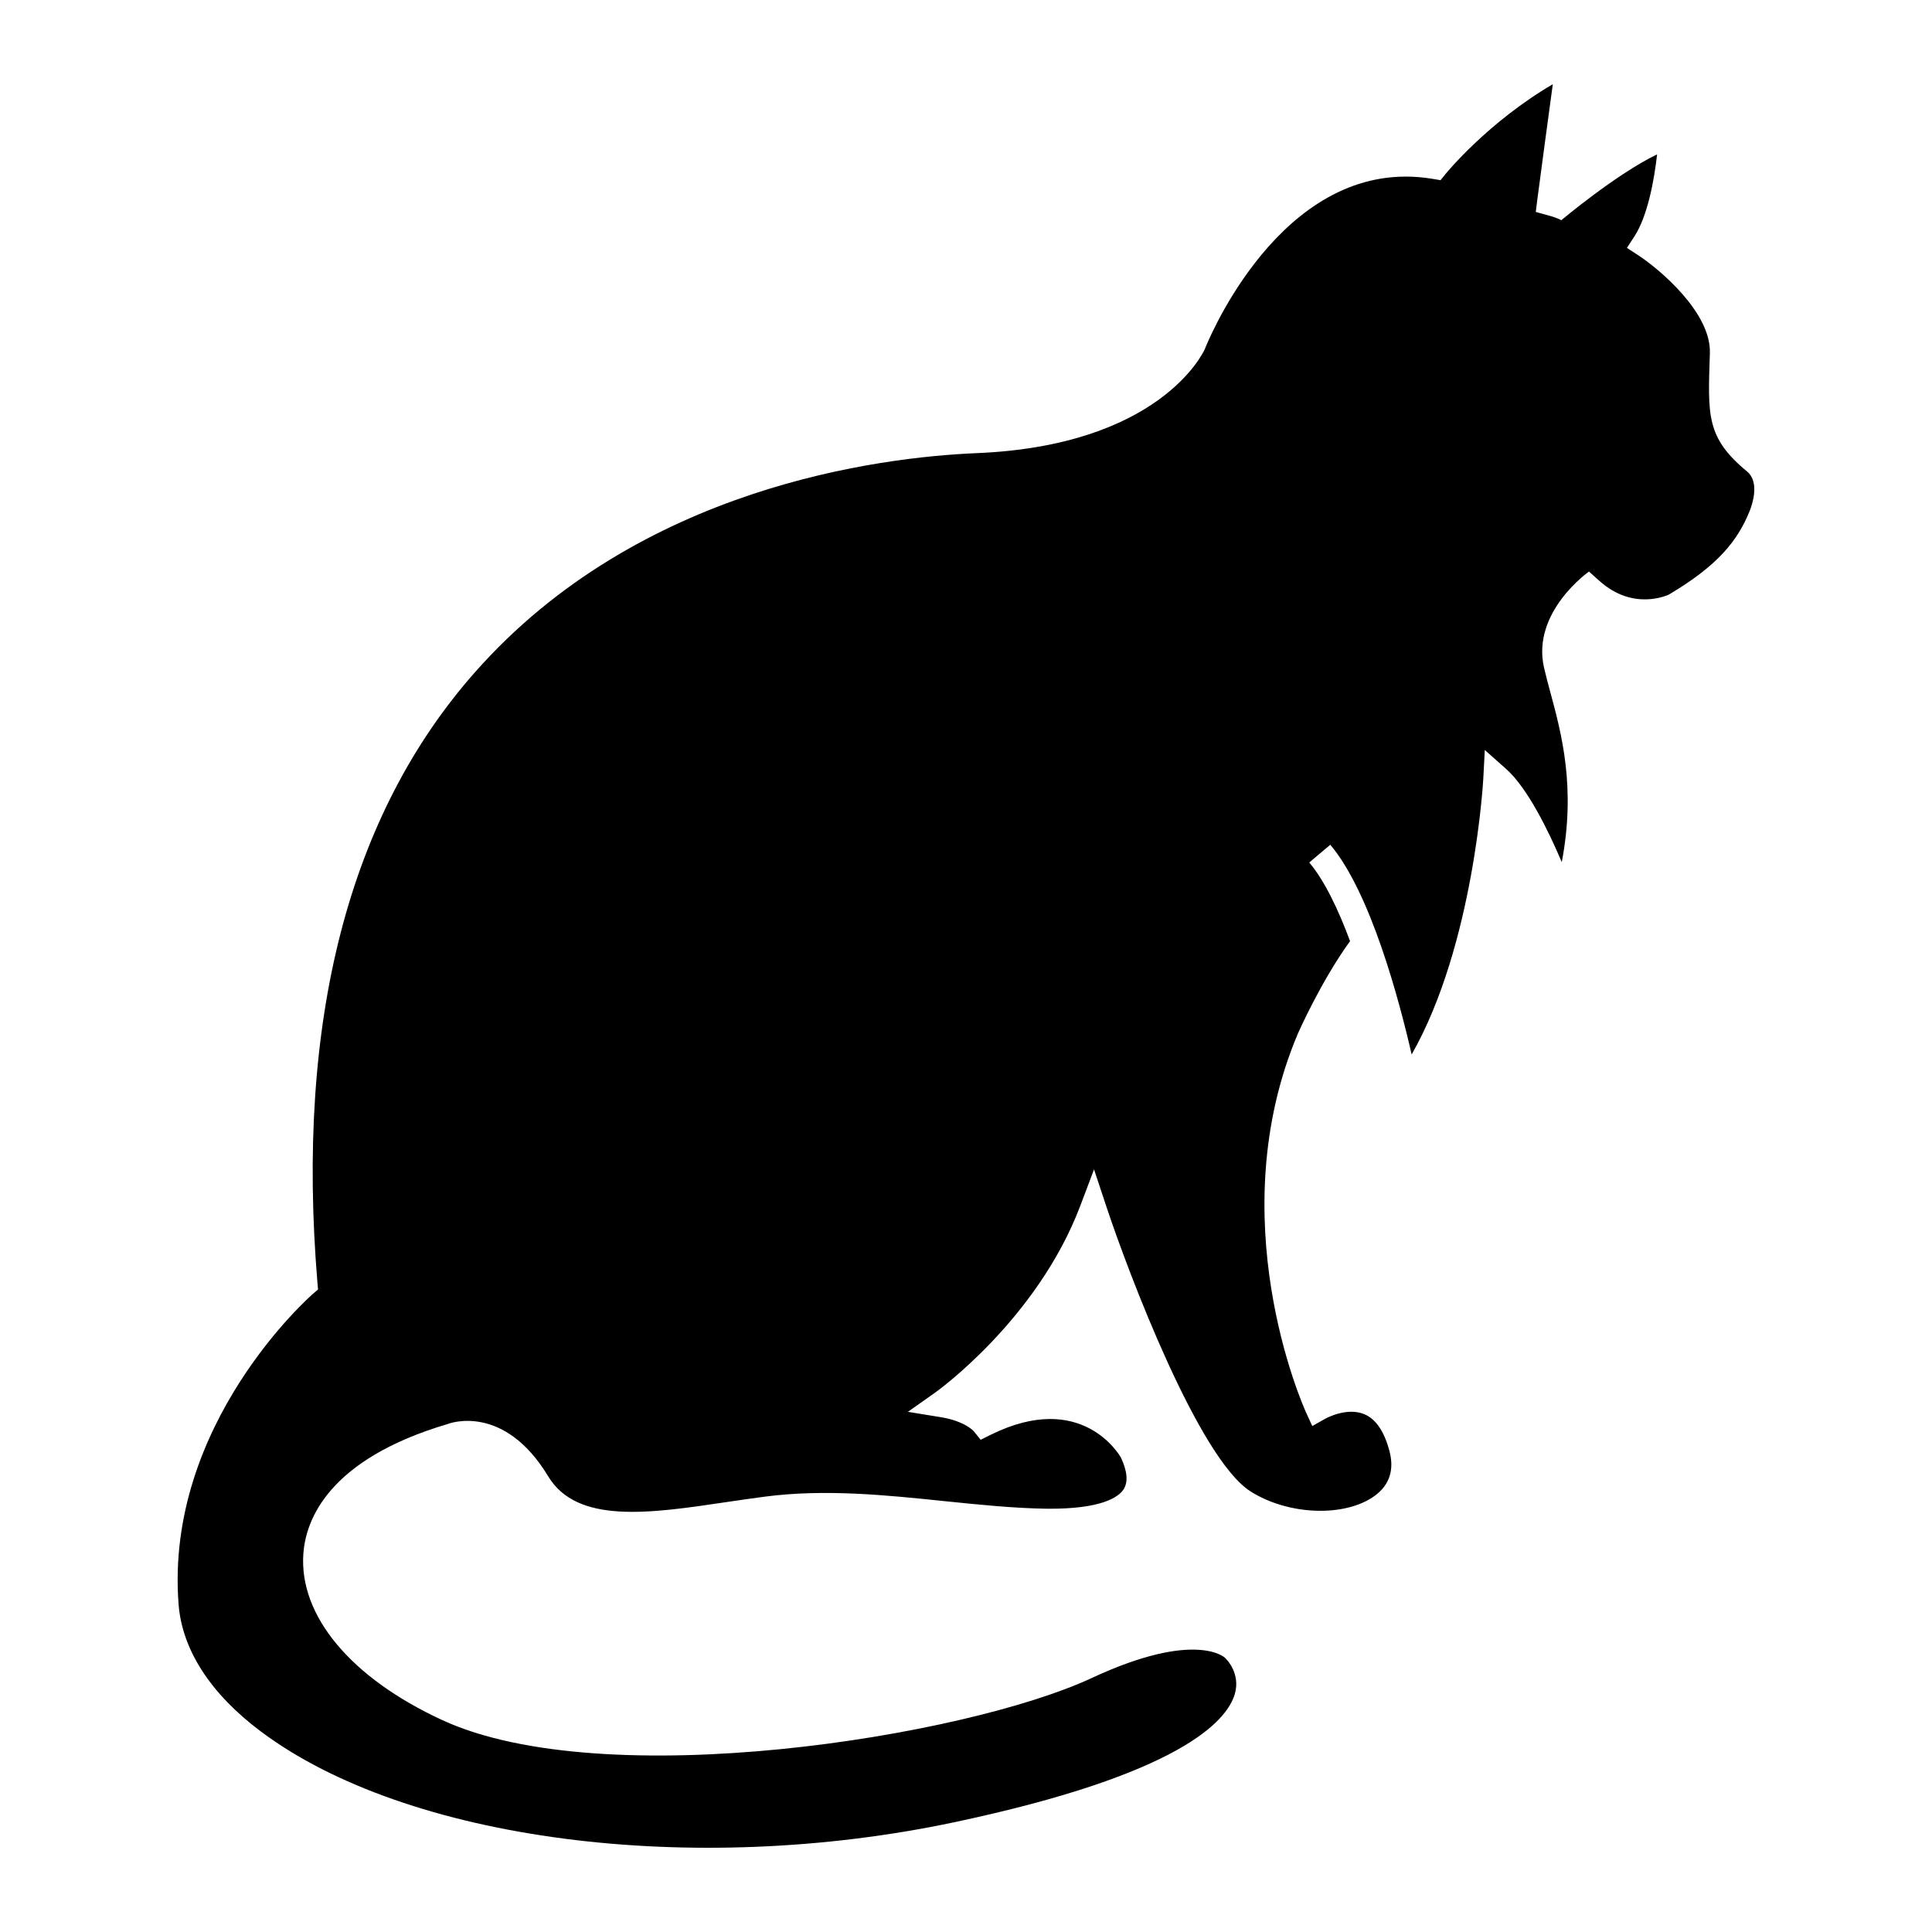 <svg xmlns="http://www.w3.org/2000/svg" xmlns:xlink="http://www.w3.org/1999/xlink" version="1.1" x="0px" y="0px" viewBox="0 0 100 100" enable-background="new 0 0 100 100" xml:space="preserve"><path d="M90.558,26.459c-0.613,1.515-1.629,2.81-4.193,4.325c-0.023-0.001-1.803,0.874-3.577-0.715l-0.543-0.486  c0,0-2.968,2.081-2.332,4.949c0.093,0.408,0.21,0.849,0.34,1.327c0.571,2.118,1.323,4.903,0.584,8.764  c-0.707-1.664-1.779-3.843-2.877-4.819l-1.107-0.985L76.775,40.3c-0.004,0.093-0.479,8.607-3.708,14.28  c-0.647-2.824-2.124-8.38-4.211-10.856l-1.089,0.918c0.796,0.945,1.509,2.448,2.112,4.071c-1.481,2.042-2.641,4.651-2.697,4.777  c-4.047,9.54,0.232,19.208,0.417,19.614l0.324,0.708l0.677-0.382c0.012-0.007,1.107-0.615,2.021-0.23  c0.586,0.245,1.021,0.878,1.29,1.879c0.269,0.989,0.016,1.776-0.747,2.338c-1.531,1.125-4.482,1.024-6.442-0.226  c-2.668-1.699-6.291-11.229-7.462-14.756l-0.633-1.907l-0.71,1.88c-2.226,5.891-7.447,9.627-7.501,9.663l-1.423,1.005l1.72,0.28  c1.214,0.198,1.679,0.711,1.688,0.722l0.358,0.445l0.514-0.256c4.73-2.343,6.685,1.07,6.747,1.178  c0.333,0.714,0.378,1.265,0.135,1.645c-0.252,0.389-1.12,1.027-3.959,1.001c-1.73-0.025-3.482-0.205-5.337-0.396  c-3.031-0.313-6.165-0.635-9.267-0.229c-0.666,0.085-1.335,0.186-1.999,0.283c-3.969,0.59-7.719,1.147-9.217-1.332  c-2.304-3.814-5.137-2.739-5.194-2.713c-6.218,1.837-7.355,4.989-7.48,6.708c-0.232,3.217,2.458,6.439,7.194,8.622  c8.402,3.871,27.084,0.861,33.609-2.179c5.387-2.507,6.896-1.051,6.898-1.051l0.062,0.067c0.031,0.03,0.756,0.762,0.447,1.815  c-0.416,1.414-2.847,4.154-14.478,6.624c-13.608,2.887-28.383,0.962-35.929-4.687c-2.607-1.95-4.081-4.229-4.262-6.591  c-0.719-9.347,6.866-15.984,6.942-16.052l0.276-0.236l-0.031-0.361c-1.124-13.559,1.618-24.187,8.151-31.585  c8.487-9.615,20.994-11.136,25.977-11.344c9.409-0.392,11.687-5.131,11.799-5.376c0.035-0.095,3.499-8.938,10.405-8.938  c0.447,0,0.914,0.037,1.39,0.117l0.41,0.069l0.262-0.324c0.025-0.03,2.172-2.666,5.549-4.644c-0.23,1.689-0.611,4.505-0.805,5.999  l-0.077,0.613l0.597,0.164c0.608,0.168,0.723,0.266,0.723,0.266s2.821-2.375,4.96-3.411c-0.145,1.302-0.485,3.188-1.174,4.246  l-0.387,0.595l0.596,0.389c1.051,0.689,3.763,2.94,3.697,5.057c-0.103,3.224-0.21,4.358,1.923,6.127  C91.097,24.957,90.695,26.117,90.558,26.459z"></path></svg>